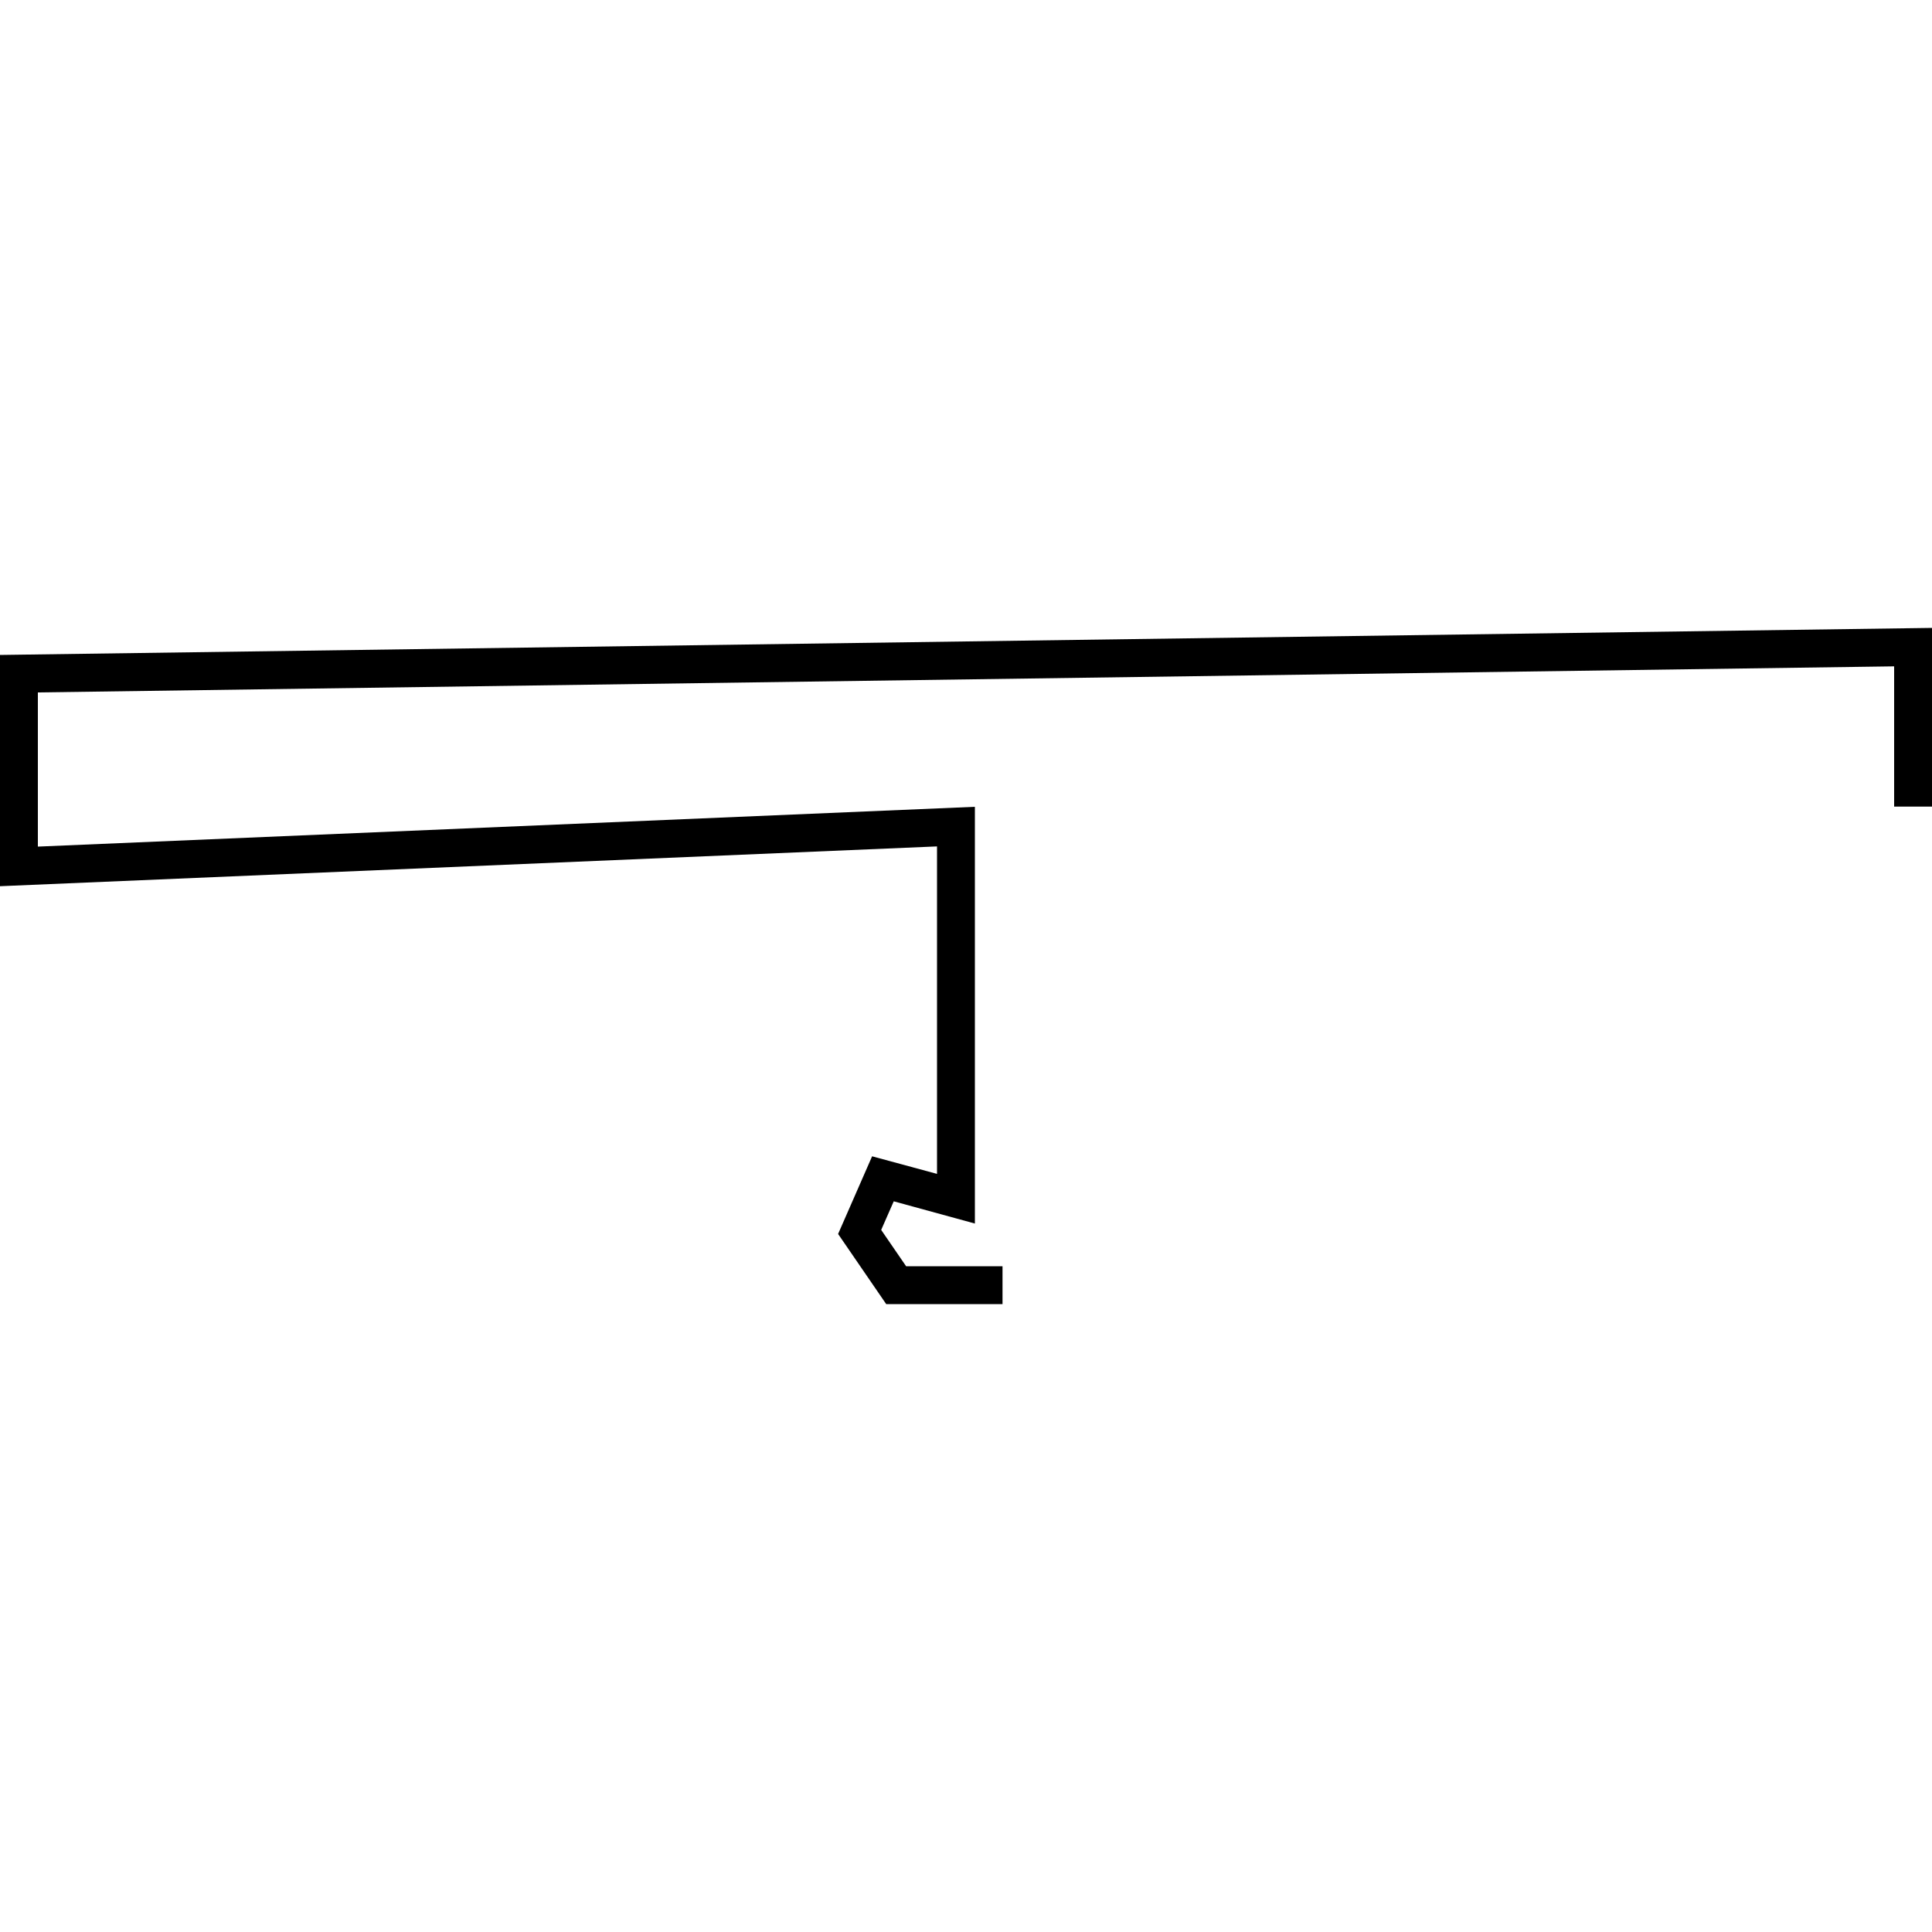 <?xml version="1.0" encoding="utf-8"?>
<!-- Generator: Adobe Illustrator 24.0.3, SVG Export Plug-In . SVG Version: 6.00 Build 0)  -->
<svg version="1.1" id="Layer_1" xmlns="http://www.w3.org/2000/svg" xmlns:xlink="http://www.w3.org/1999/xlink" x="0px" y="0px"
	 viewBox="0 0 1000 1000" style="enable-background:new 0 0 1000 1000;" xml:space="preserve">
<title>080520-domestic-s-outlined</title>
<g id="n">
	<polygon points="518.9,675 458.7,675 433.8,638.7 451.4,598.5 485,607.6 485,438.1 0,458.7 0,339 1000,325 1000,417.5 980.4,417.5 
		980.4,344.9 19.6,358.4 19.6,438.2 504.6,417.6 504.6,633.3 462.6,621.8 456.1,636.6 469,655.4 518.9,655.4 	"/>
</g>
</svg>
